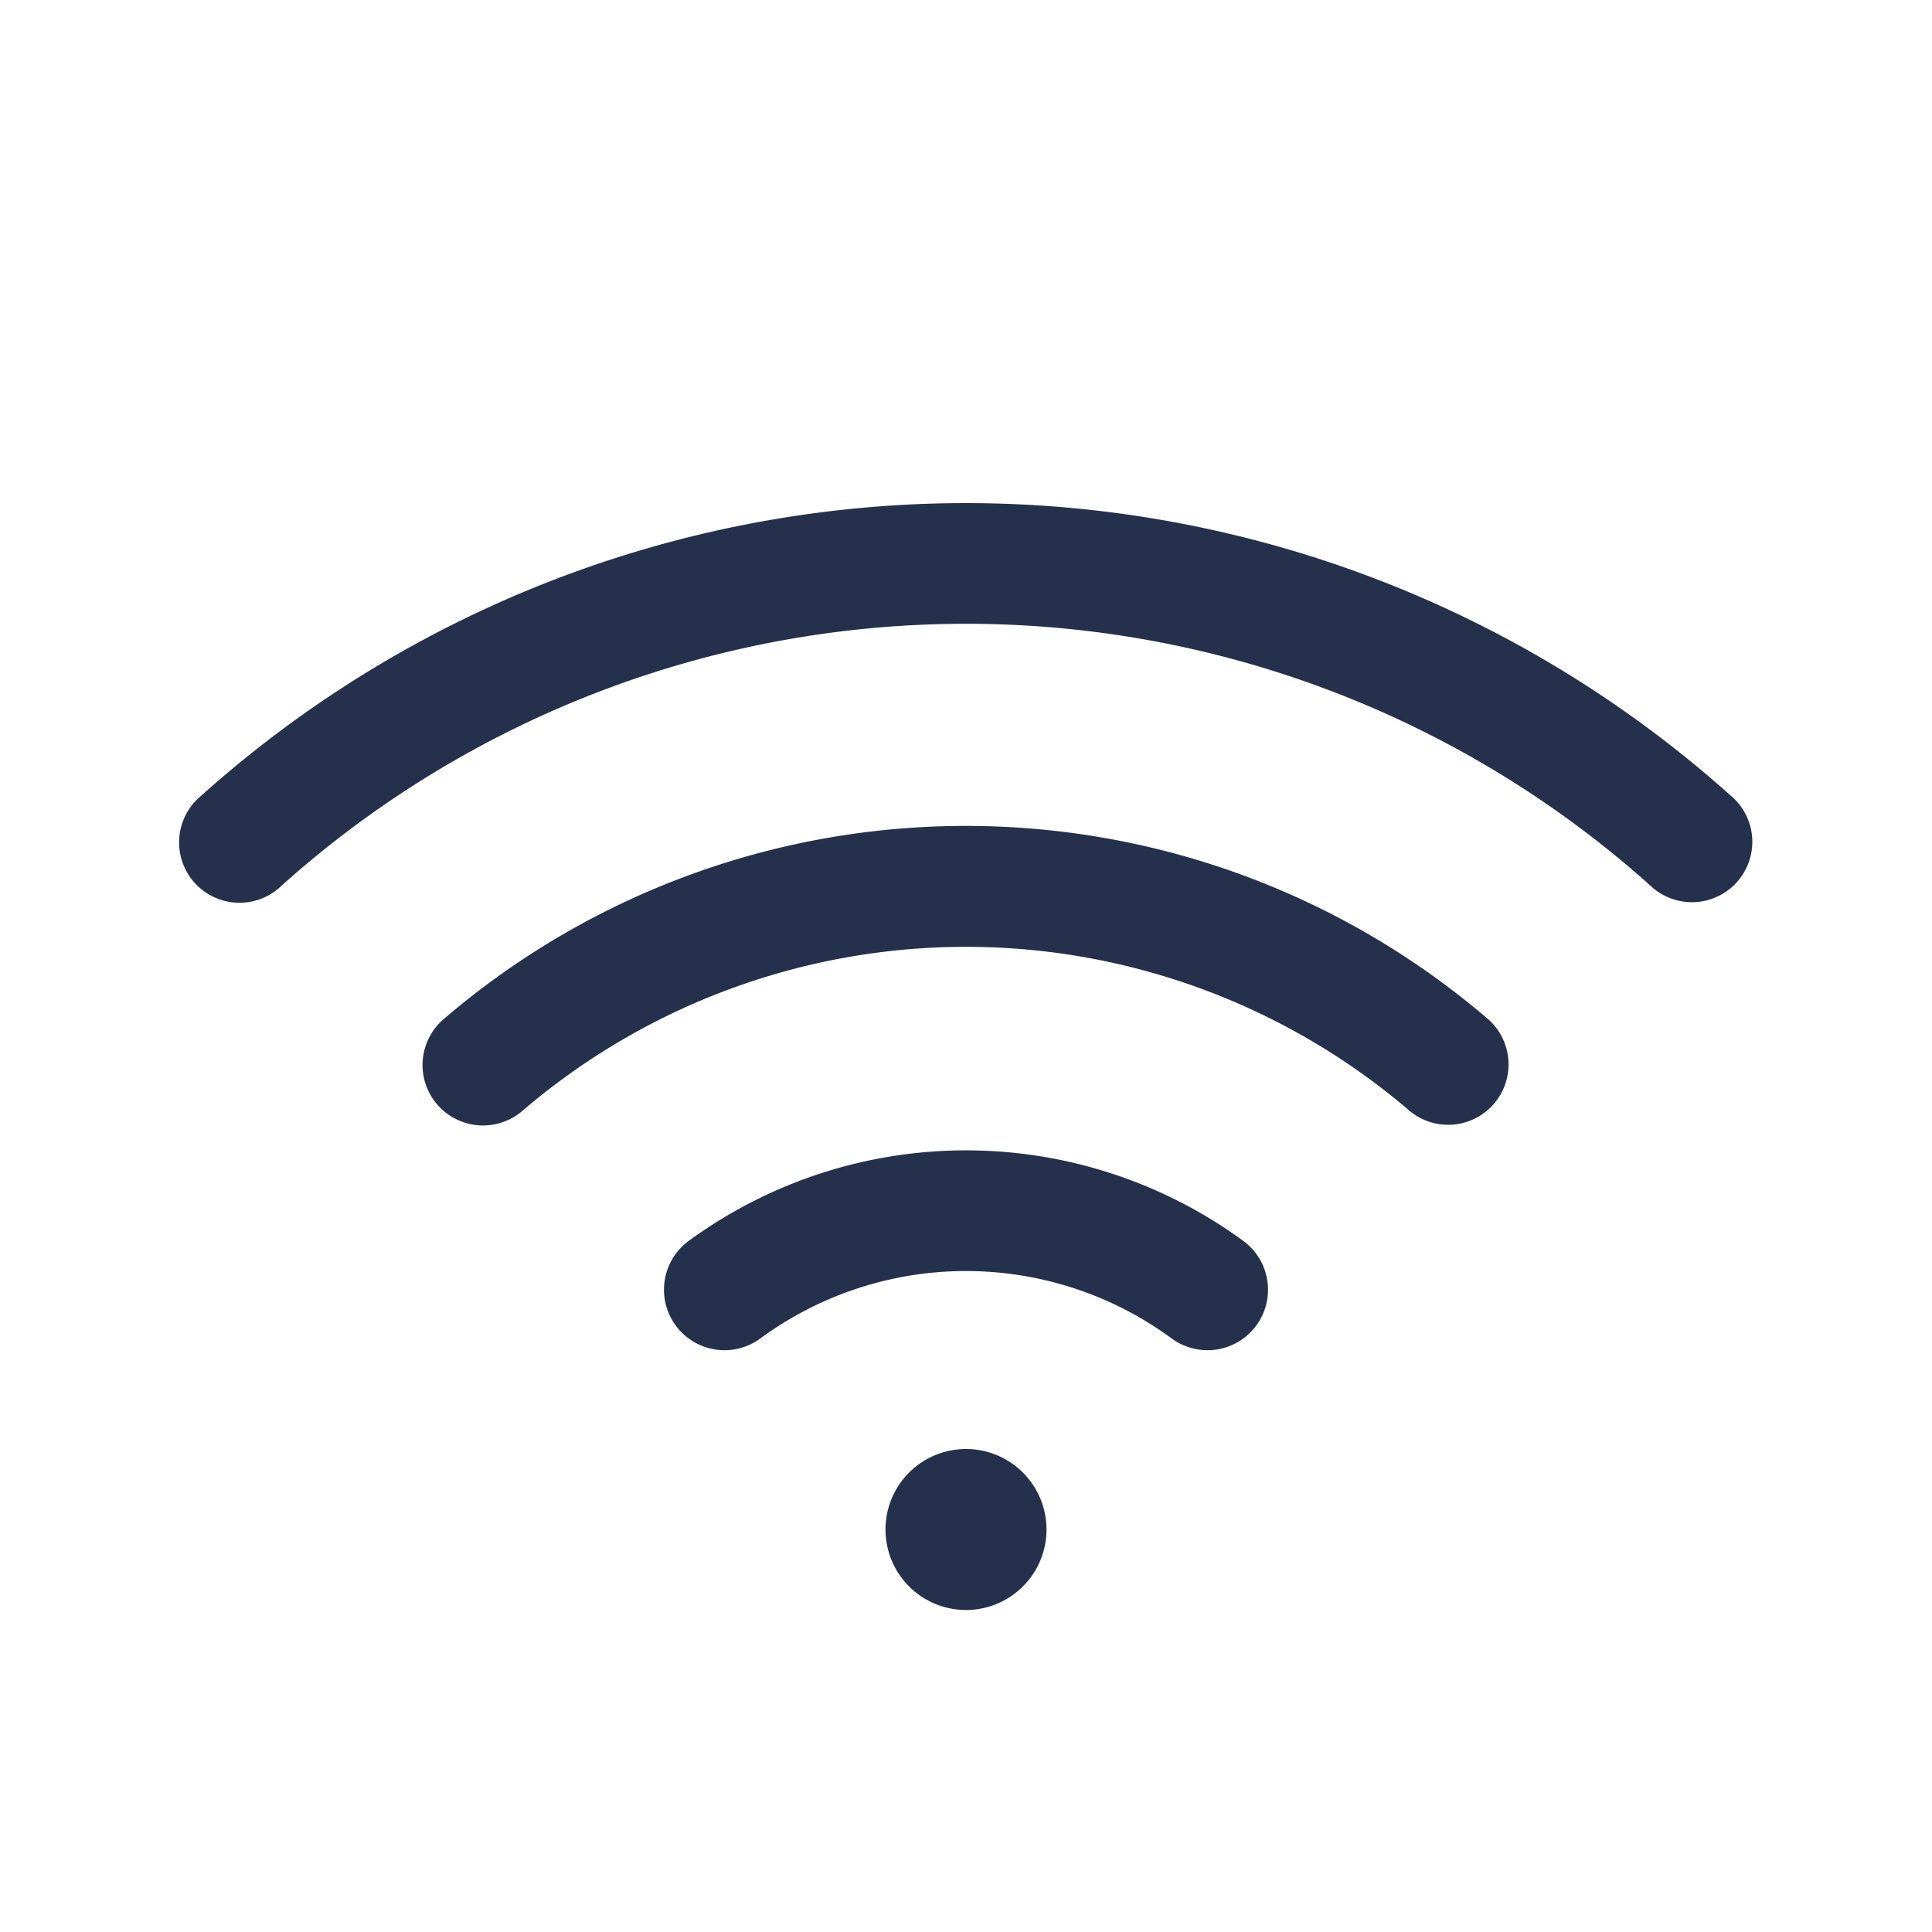 <svg id="Layer" xmlns="http://www.w3.org/2000/svg" viewBox="0 0 24 24"><defs><style>.cls-1{fill:#25314c;}</style></defs><path id="wifi" class="cls-1" d="M15.453,15.421a.75.75,0,1,1-.906,1.2,4.316,4.316,0,0,0-5.094,0,.75.75,0,1,1-.906-1.2A5.837,5.837,0,0,1,15.453,15.421ZM12,10.26a9.957,9.957,0,0,0-6.489,2.4A.75.75,0,0,0,6.489,13.8a8.47,8.47,0,0,1,11.022,0,.75.75,0,0,0,.978-1.137A9.957,9.957,0,0,0,12,10.26Zm9.5-.376a14.234,14.234,0,0,0-19,0A.75.75,0,1,0,3.5,11a12.737,12.737,0,0,1,17,0,.75.75,0,1,0,1-1.117ZM12,18a1,1,0,1,0,1,1A1,1,0,0,0,12,18Z"/></svg>